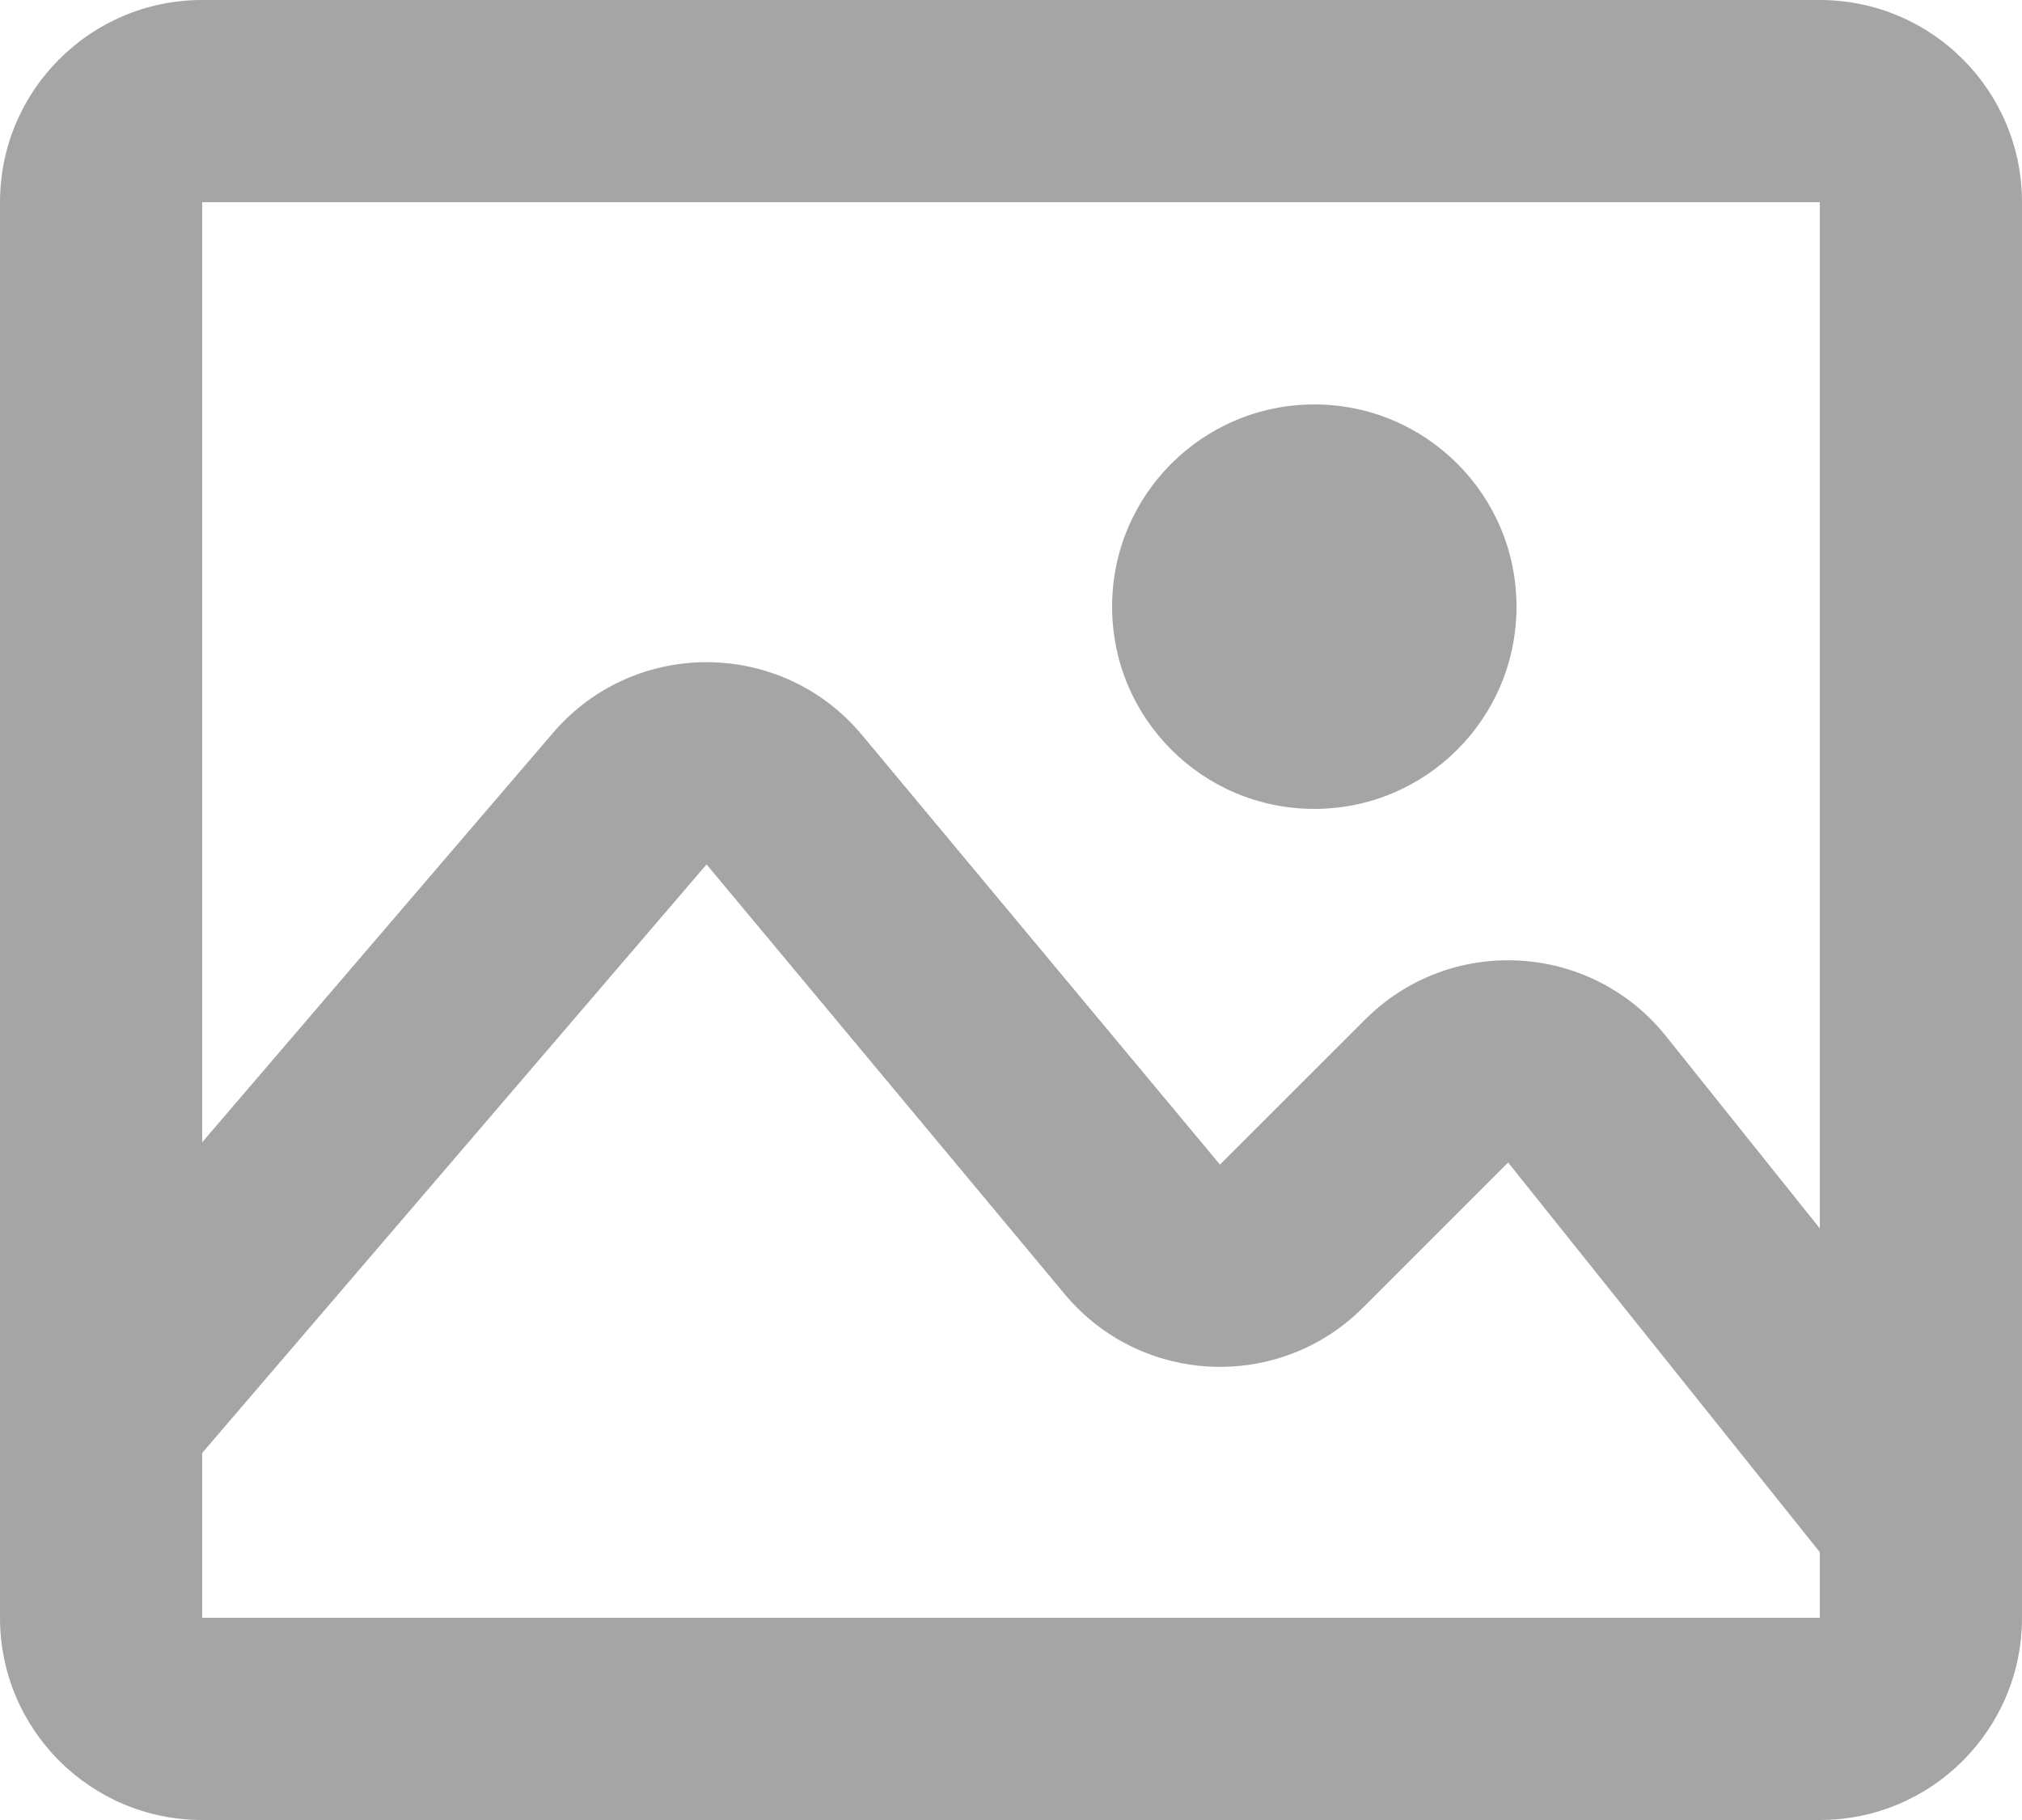 <svg width="20" height="18" viewBox="0 0 20 18" fill="none" xmlns="http://www.w3.org/2000/svg">
<path fill-rule="evenodd" clip-rule="evenodd" d="M0 2C0 0.895 0.895 0 2 0H18C19.105 0 20 0.895 20 2V14.991V15.008V16C20 17.105 19.105 18 18 18H2C0.895 18 0 17.105 0 16V14.005V13.993V2ZM18 2V12.149L16.479 10.248C15.734 9.317 14.346 9.24 13.503 10.083L12.067 11.518L8.526 7.269C7.733 6.318 6.276 6.308 5.471 7.247L2 11.297V2H18ZM2 16V14.37L6.989 8.549L10.531 12.799C11.284 13.702 12.65 13.764 13.481 12.933L14.917 11.497L18 15.351V16H2ZM13 4C11.895 4 11 4.895 11 6C11 7.105 11.895 8 13 8C14.105 8 15 7.105 15 6C15 4.895 14.105 4 13 4Z" fill="#A5A5A5"/>
</svg>
